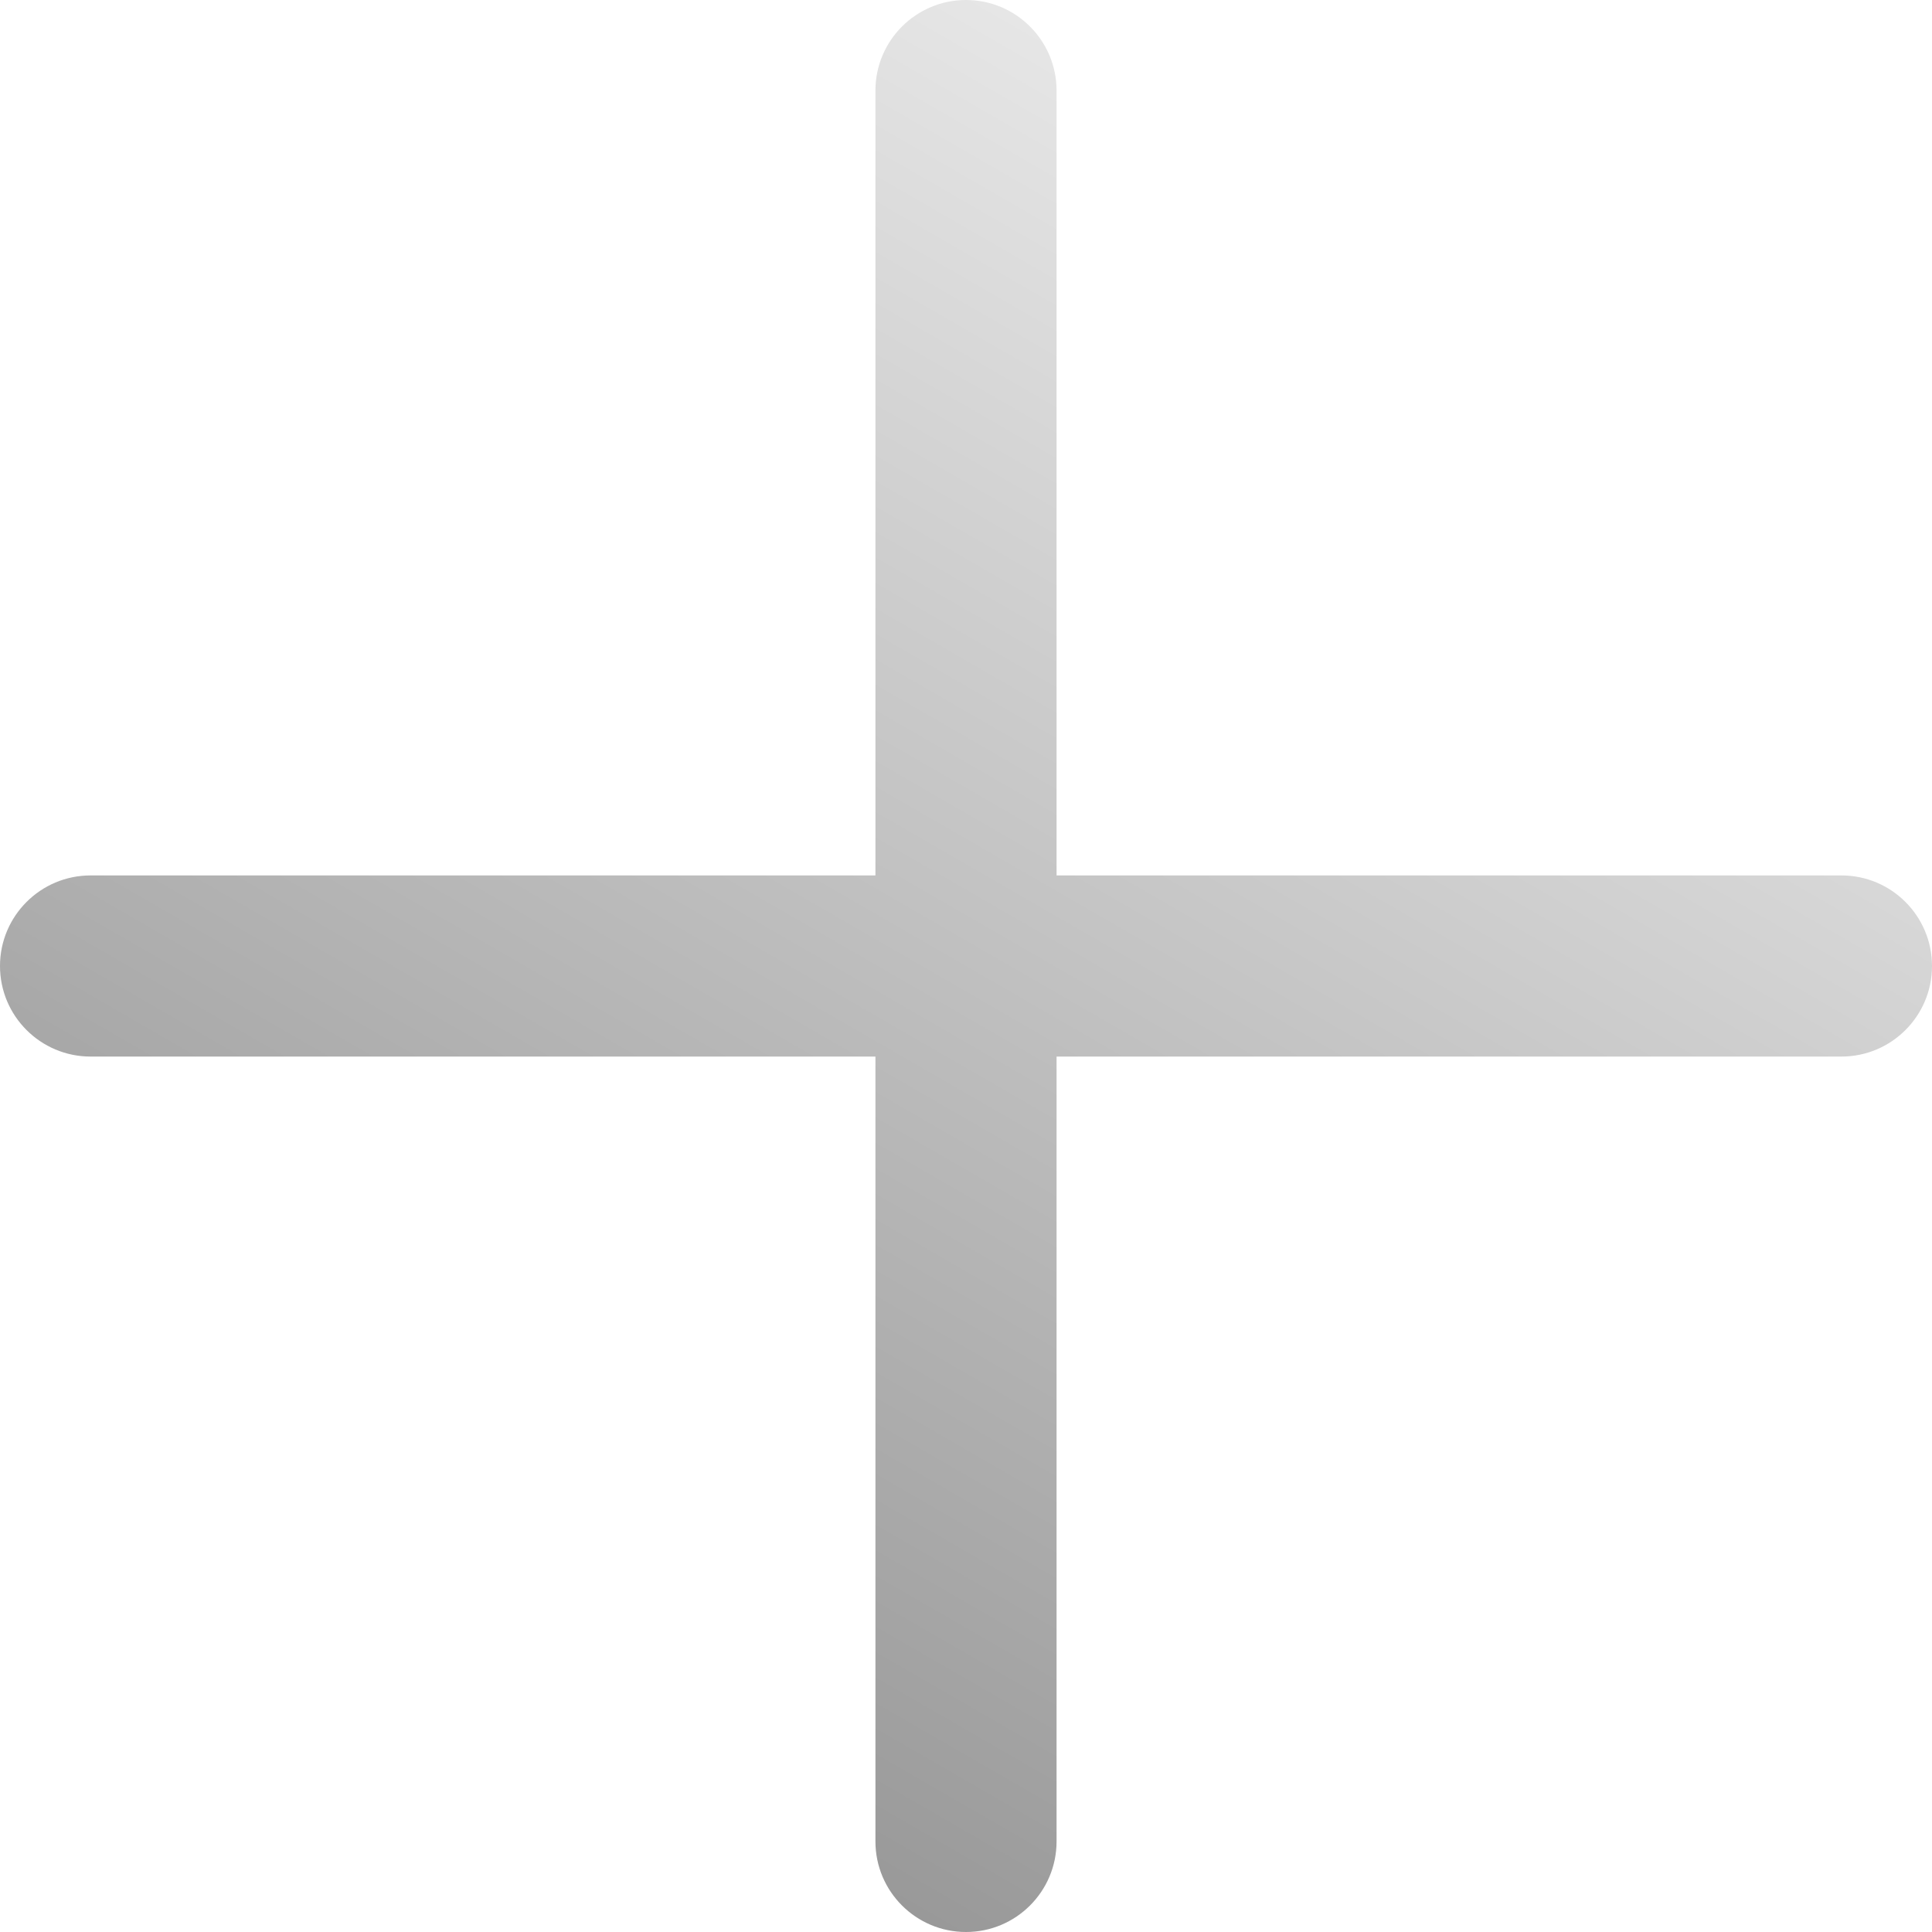 <?xml version="1.0" encoding="UTF-8"?><svg id="Ebene_1" xmlns="http://www.w3.org/2000/svg" xmlns:xlink="http://www.w3.org/1999/xlink" viewBox="0 0 512 512"><defs><style>.cls-1{fill:url(#Unbenannter_Verlauf_12);}</style><linearGradient id="Unbenannter_Verlauf_12" x1="143.54" y1="450.79" x2="368.46" y2="61.21" gradientUnits="userSpaceOnUse"><stop offset="0" stop-color="#999"/><stop offset="1" stop-color="#e6e6e6"/></linearGradient></defs><path class="cls-1" d="m488,232h-208V24c0-13.25-10.75-24-24-24h0c-13.25,0-24,10.75-24,24v208H24c-13.25,0-24,10.75-24,24h0c0,13.25,10.75,24,24,24h208v208c0,13.25,10.75,24,24,24h0c13.25,0,24-10.75,24-24v-208h208c13.25,0,24-10.75,24-24h0c0-13.25-10.75-24-24-24Z"/></svg>
